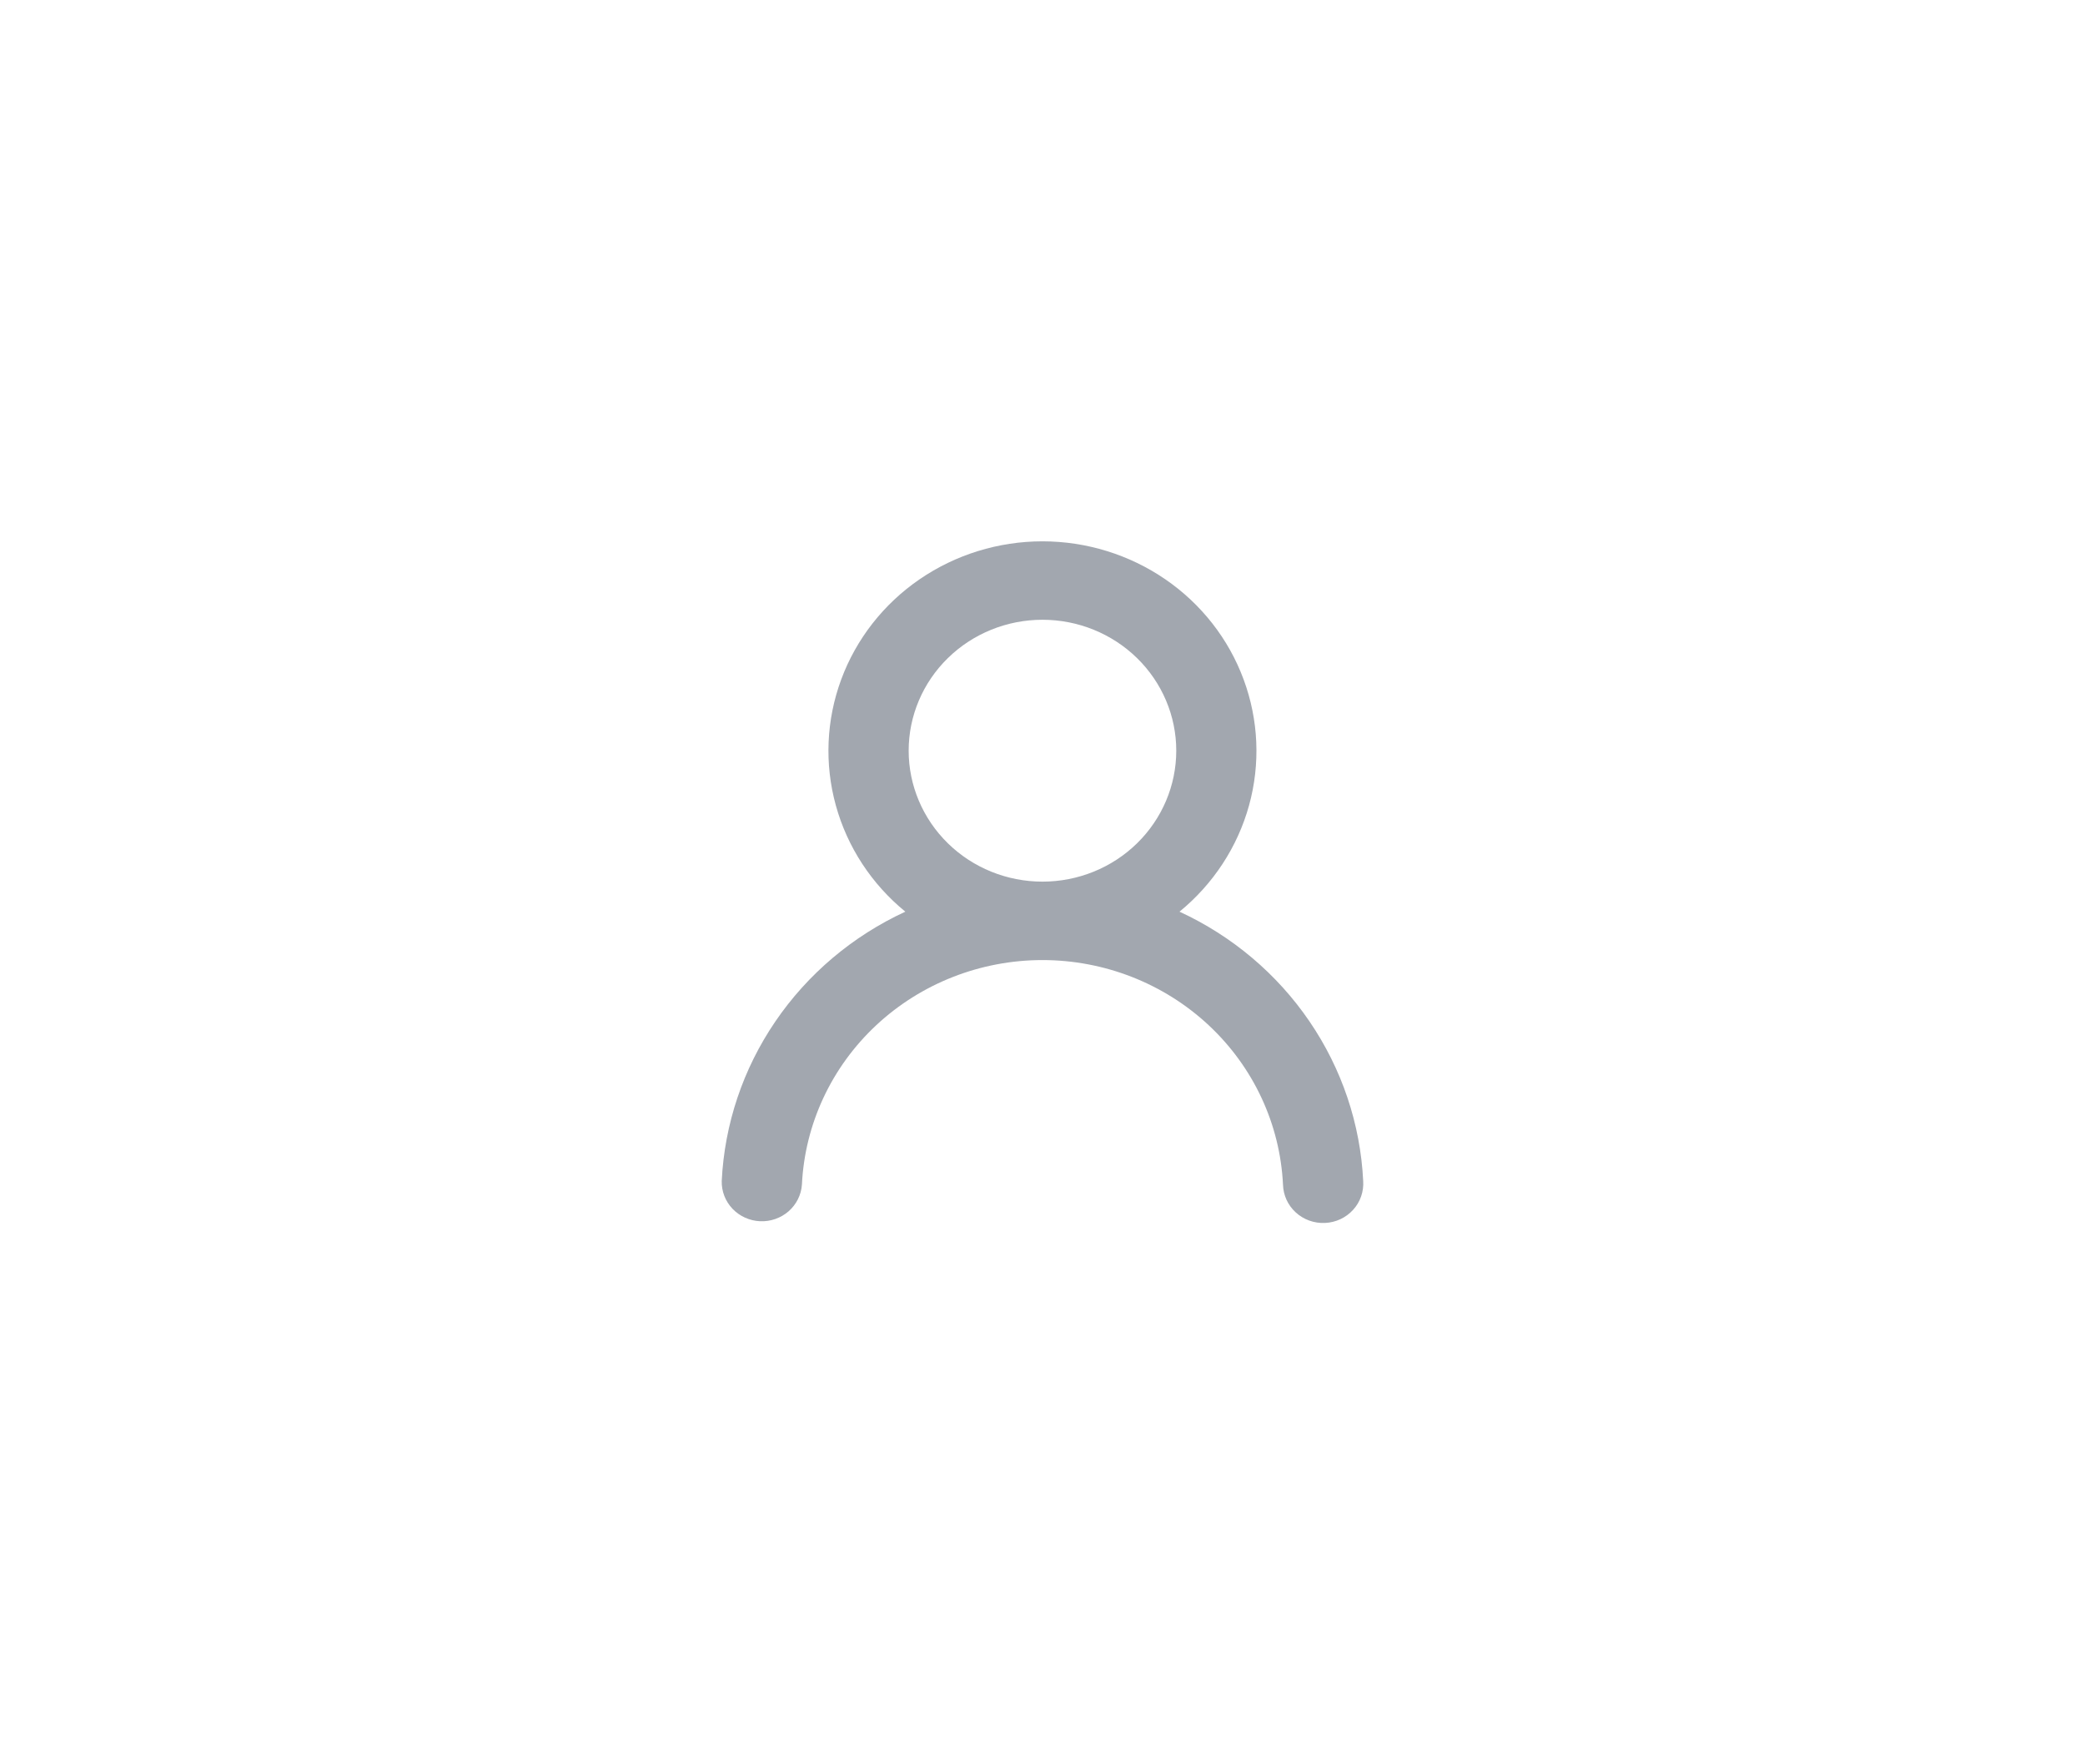 <svg width="52" height="44" viewBox="0 0 52 44" fill="none" xmlns="http://www.w3.org/2000/svg">
<path d="M29.417 22.736C30.732 23.343 31.852 24.289 32.659 25.473C33.466 26.656 33.929 28.032 33.998 29.453C34.007 29.583 33.989 29.714 33.946 29.837C33.903 29.961 33.835 30.075 33.746 30.172C33.658 30.269 33.55 30.349 33.43 30.405C33.309 30.461 33.179 30.493 33.046 30.499C32.913 30.505 32.779 30.485 32.654 30.44C32.529 30.395 32.414 30.326 32.317 30.237C32.219 30.148 32.141 30.041 32.086 29.922C32.032 29.803 32.002 29.675 31.998 29.544C31.925 28.035 31.262 26.611 30.145 25.568C29.027 24.525 27.543 23.943 25.999 23.943C24.455 23.943 22.971 24.525 21.853 25.568C20.736 26.611 20.072 28.035 20 29.544C19.982 29.8 19.862 30.038 19.667 30.209C19.471 30.379 19.216 30.468 18.954 30.456C18.693 30.444 18.447 30.332 18.268 30.145C18.09 29.957 17.994 29.709 18 29.453C18.069 28.032 18.531 26.656 19.338 25.473C20.145 24.289 21.265 23.343 22.579 22.736C21.737 22.048 21.132 21.123 20.846 20.087C20.56 19.051 20.607 17.954 20.98 16.945C21.354 15.935 22.036 15.063 22.934 14.447C23.832 13.831 24.902 13.5 25.998 13.5C27.095 13.5 28.165 13.831 29.063 14.447C29.961 15.063 30.643 15.935 31.016 16.945C31.39 17.954 31.437 19.051 31.151 20.087C30.864 21.123 30.259 22.048 29.417 22.736ZM29.336 18.721C29.336 17.855 28.984 17.024 28.358 16.412C27.733 15.8 26.884 15.456 25.999 15.456C25.114 15.456 24.265 15.8 23.64 16.412C23.014 17.024 22.662 17.855 22.662 18.721C22.662 19.587 23.014 20.418 23.64 21.031C24.265 21.643 25.114 21.987 25.999 21.987C26.884 21.987 27.733 21.643 28.358 21.031C28.984 20.418 29.336 19.587 29.336 18.721Z" fill="#A2A7AF"/>
</svg>
